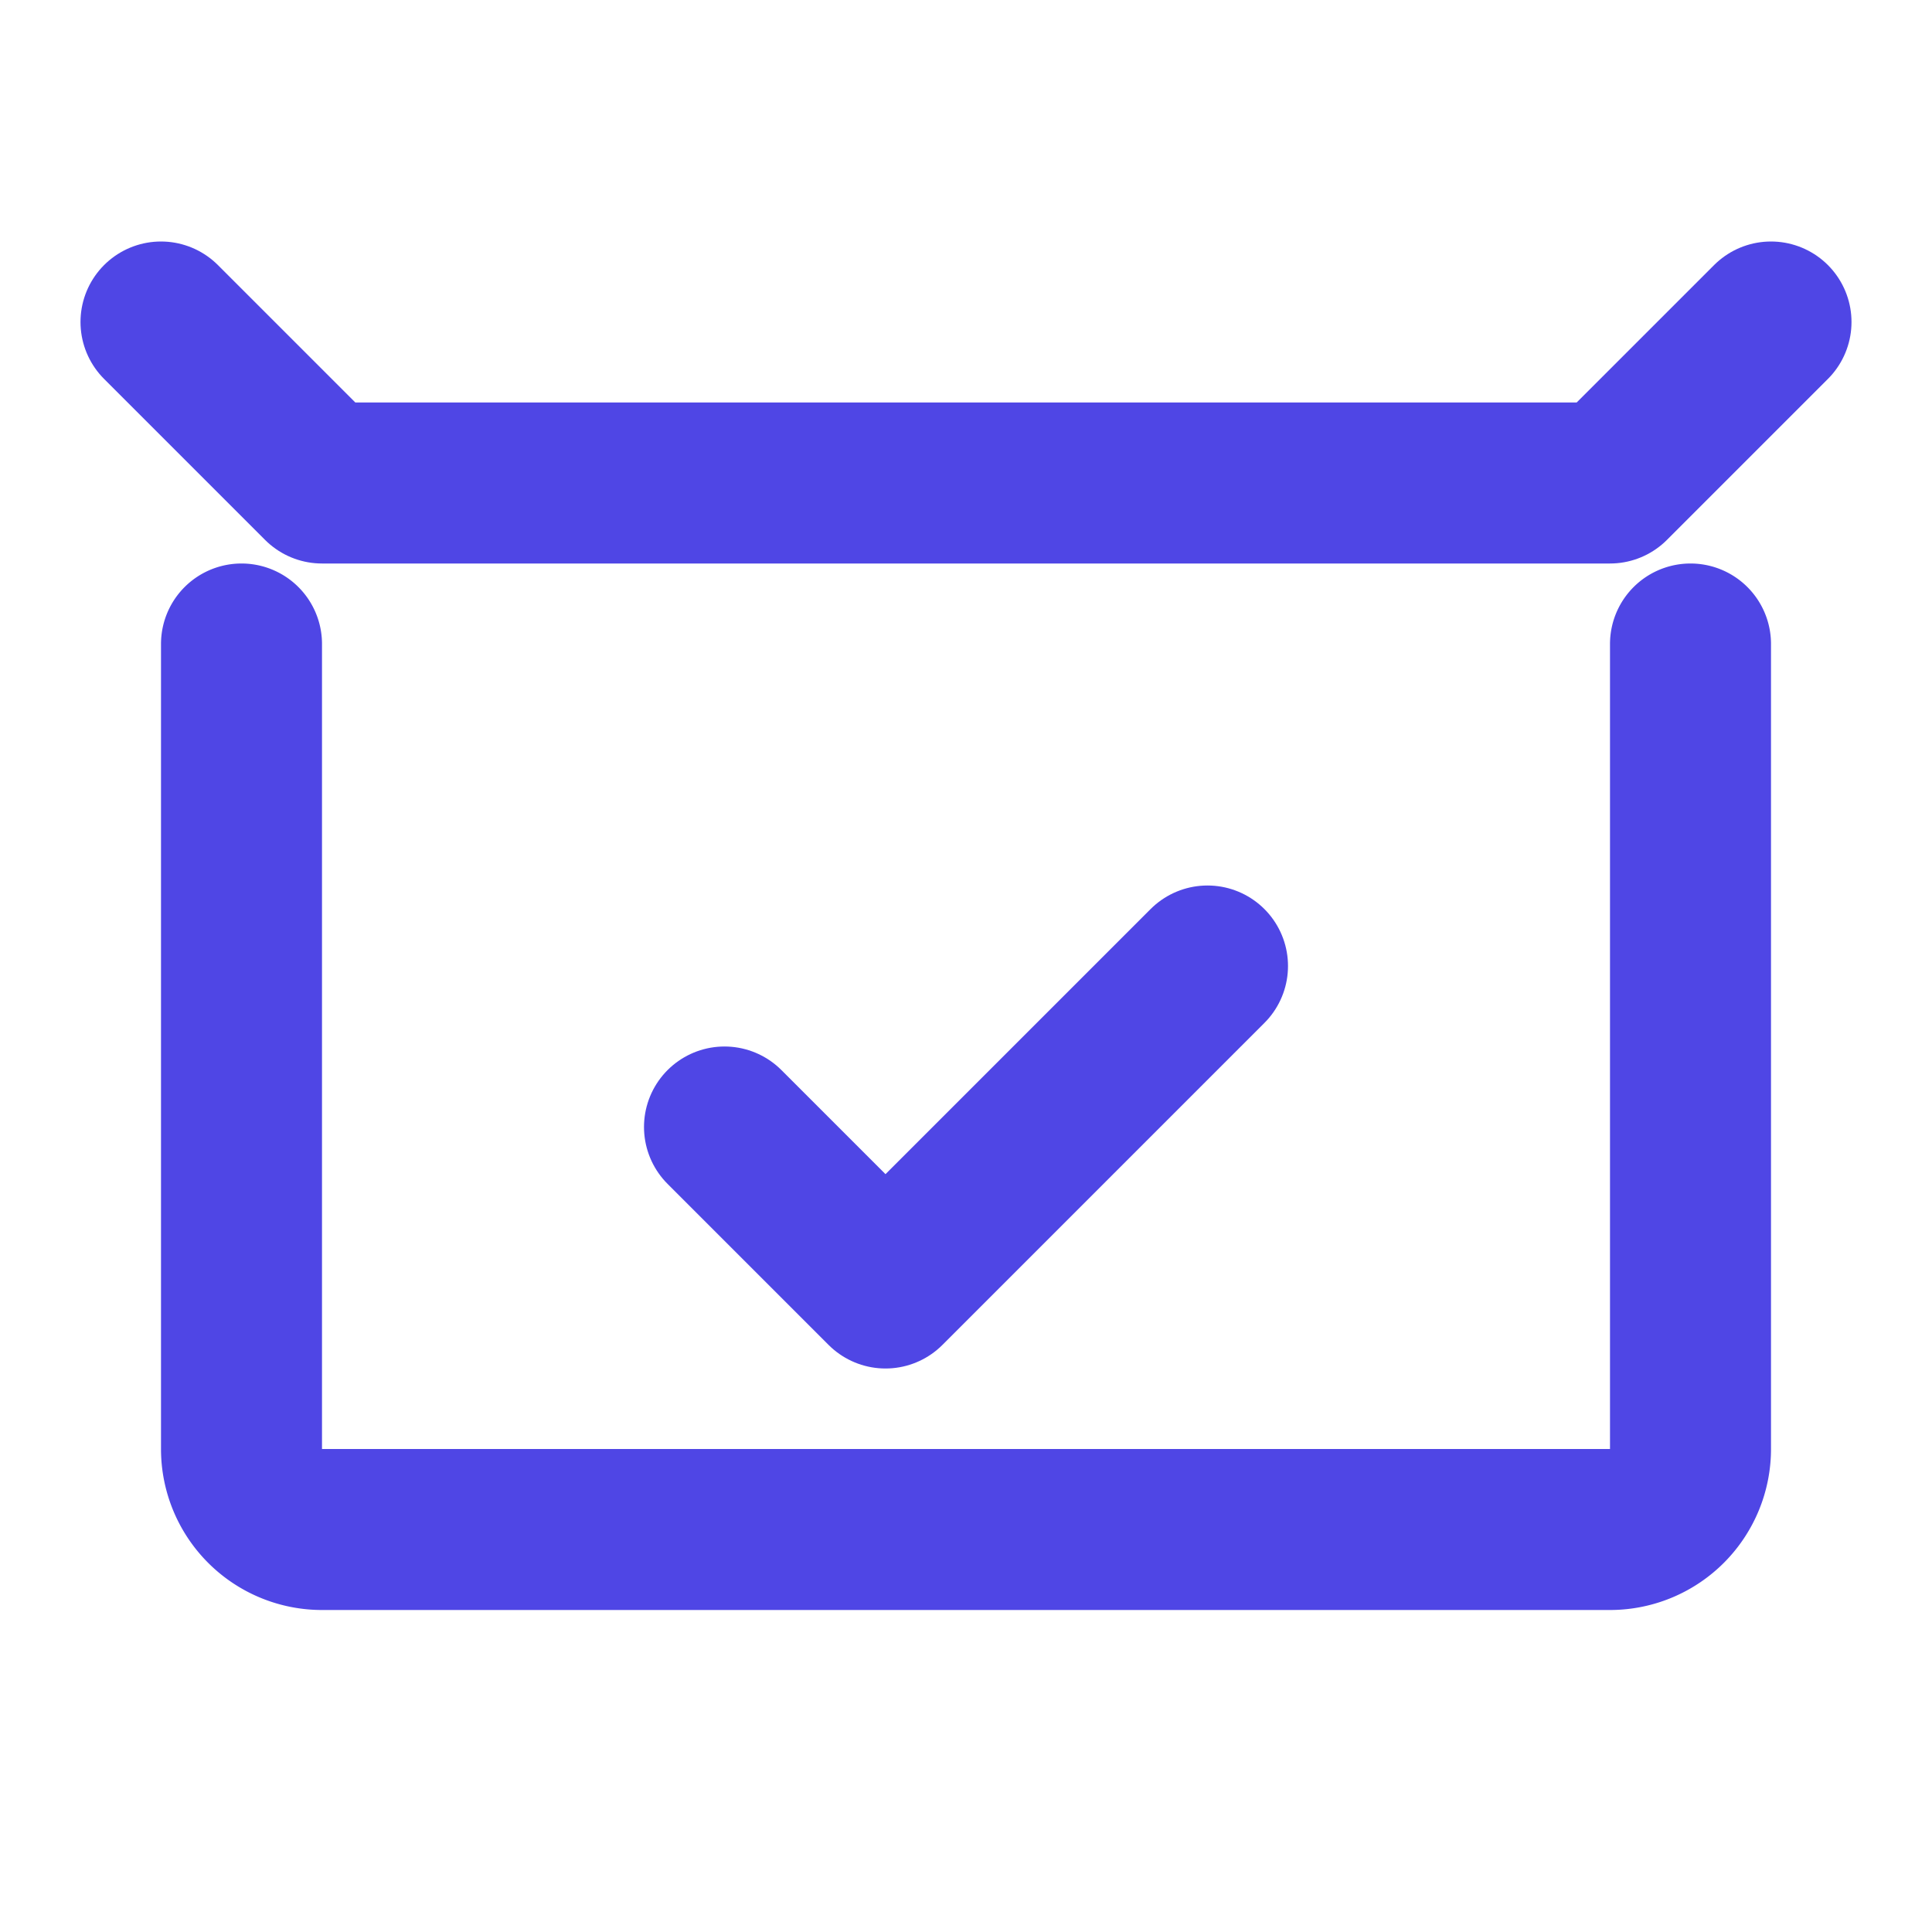 <svg xmlns="http://www.w3.org/2000/svg" width="24" height="24" viewBox="0 0 24 24" fill="none" stroke="#4F46E5" stroke-width="2" stroke-linecap="round" stroke-linejoin="round">
  <path d="M3 8v10a1 1 0 0 0 1 1h16a1 1 0 0 0 1-1V8"/>
  <path d="m2 4 2 2h16l2-2"/>
  <path d="m9 14 2 2 4-4"/>
</svg>